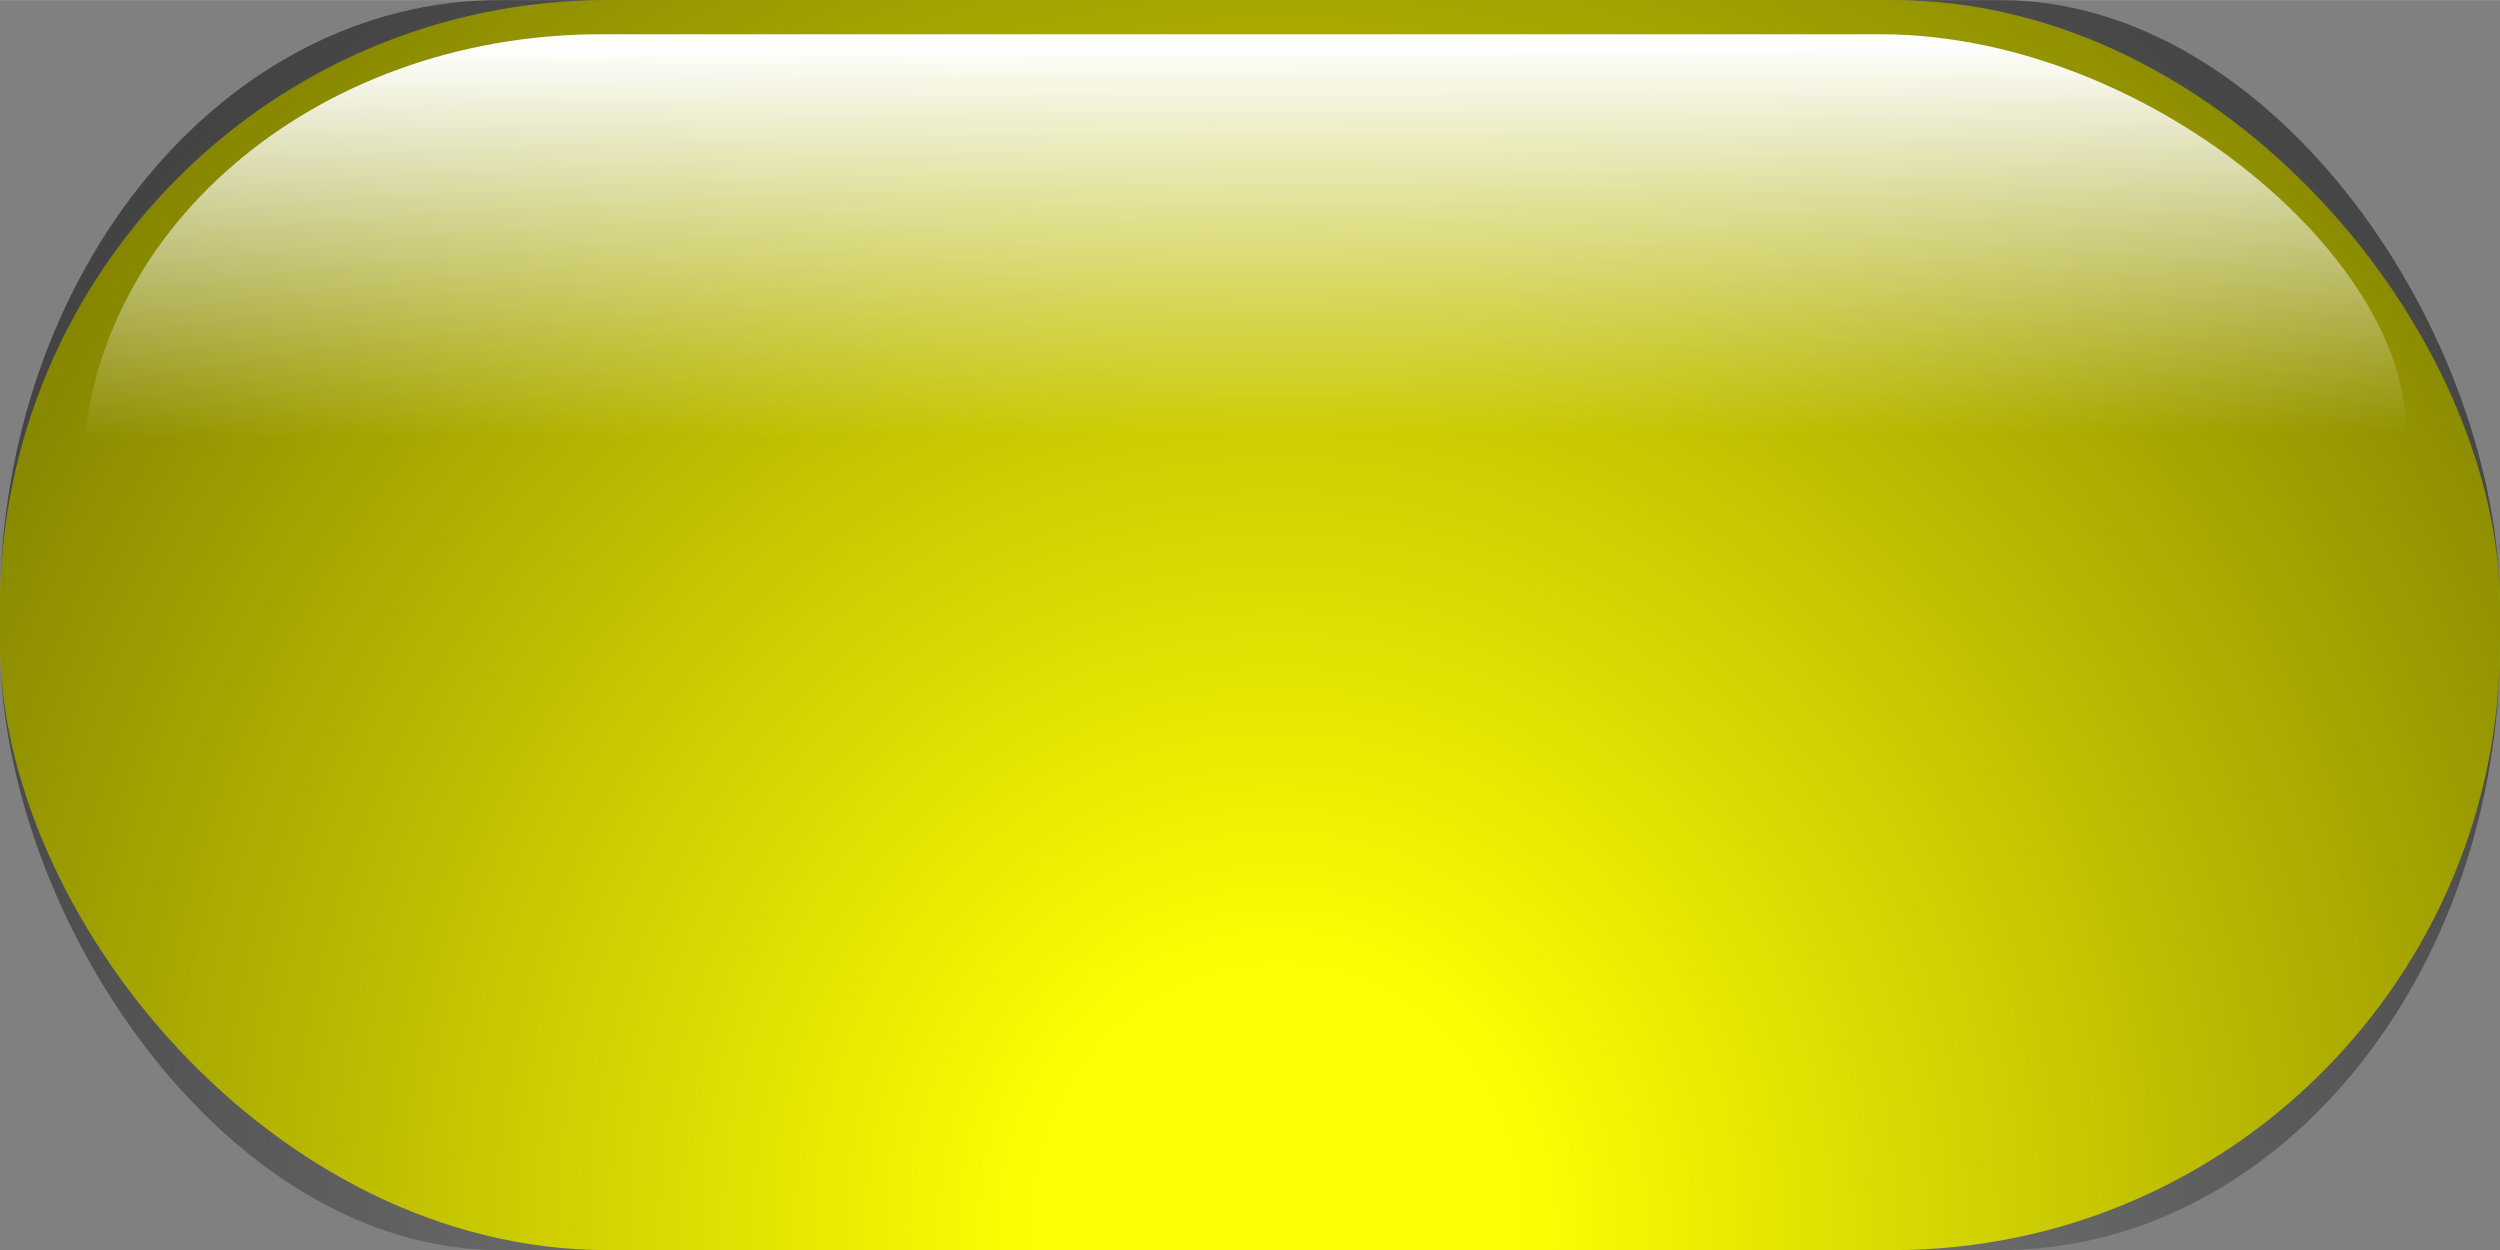 <?xml version="1.0" encoding="UTF-8" standalone="no"?>
<!-- Created with Inkscape (http://www.inkscape.org/) -->

<svg
   xmlns:dc="http://purl.org/dc/elements/1.1/"
   xmlns:cc="http://creativecommons.org/ns#"
   xmlns:rdf="http://www.w3.org/1999/02/22-rdf-syntax-ns#"
   xmlns:svg="http://www.w3.org/2000/svg"
   xmlns="http://www.w3.org/2000/svg"
   xmlns:xlink="http://www.w3.org/1999/xlink"
   xmlns:sodipodi="http://sodipodi.sourceforge.net/DTD/sodipodi-0.dtd"
   xmlns:inkscape="http://www.inkscape.org/namespaces/inkscape"
   width="8.333in"
   height="4.167in"
   viewBox="0 0 750 375"
   id="svg2"
   version="1.1"
   inkscape:version="0.92.5 (2060ec1f9f, 2020-04-08)"
   sodipodi:docname="Yellow_Button.svg">
  <rect x="0" y="0" width="750" height="375" fill="#808080" stroke="none"/>
  <defs
     id="defs4">
    <radialGradient
       inkscape:collect="always"
       xlink:href="#linearGradient3370"
       id="radialGradient3376"
       cx="434.306"
       cy="1288.205"
       fx="434.306"
       fy="1288.205"
       r="425"
       gradientTransform="matrix(-0.006,-1.146,1.072,-0.009,2122.674,1010.334)"
       gradientUnits="userSpaceOnUse" />
    <linearGradient
       inkscape:collect="always"
       id="linearGradient3370">
      <stop
         id="stop3374"
         offset="0"
         style="stop-color:#000000;stop-opacity:0;" />
      <stop
         style="stop-color:#000000;stop-opacity:0"
         offset="0.161"
         id="stop3380" />
      <stop
         id="stop3372"
         offset="1"
         style="stop-color:#000000;stop-opacity:1;" />
    </linearGradient>
    <linearGradient
       inkscape:collect="always"
       xlink:href="#linearGradient3360"
       id="linearGradient3366"
       x1="446.568"
       y1="716.41"
       x2="446.819"
       y2="824.947"
       gradientUnits="userSpaceOnUse"
       gradientTransform="matrix(0.882,0,0,1.071,3117.773,-619.784)" />
    <linearGradient
       inkscape:collect="always"
       id="linearGradient3360">
      <stop
         style="stop-color:#ffffff;stop-opacity:1;"
         offset="0"
         id="stop3362" />
      <stop
         style="stop-color:#ffffff;stop-opacity:0;"
         offset="1"
         id="stop3364" />
    </linearGradient>
  </defs>
  <sodipodi:namedview
     id="base"
     pagecolor="#ffffff"
     bordercolor="#666666"
     borderopacity="1.0"
     inkscape:pageopacity="0.0"
     inkscape:pageshadow="2"
     inkscape:zoom="0.9"
     inkscape:cx="203.19858"
     inkscape:cy="150.73546"
     inkscape:document-units="px"
     inkscape:current-layer="layer1"
     showgrid="false"
     showguides="false"
     inkscape:window-width="1680"
     inkscape:window-height="949"
     inkscape:window-x="0"
     inkscape:window-y="36"
     inkscape:window-maximized="1"
     units="in">
    <inkscape:grid
       type="xygrid"
       id="grid3336"
       spacingx="10"
       spacingy="10"
       originx="-3117.773"
       originy="-544.615" />
  </sodipodi:namedview>
  <g
     inkscape:label="Yellow_Button"
     inkscape:groupmode="layer"
     id="layer1"
     transform="translate(-3117.773,-132.747)">
    <rect
       style="opacity:0.988;fill:#ffff00;fill-opacity:1;fill-rule:nonzero;stroke:none;stroke-width:0.389;stroke-linecap:round;stroke-linejoin:round;stroke-miterlimit:4;stroke-dasharray:none;stroke-opacity:1"
       id="Yellow_Button"
       width="750"
       height="375"
       x="3117.773"
       y="132.747"
       ry="182.143" />
    <rect
       ry="182.143"
       y="132.747"
       x="3117.773"
       height="375"
       width="750"
       id="ButtonGlow"
       style="opacity:0.486;fill:url(#radialGradient3376);fill-opacity:1;fill-rule:nonzero;stroke:none;stroke-width:0.389;stroke-linecap:round;stroke-linejoin:round;stroke-miterlimit:4;stroke-dasharray:none;stroke-opacity:1"
       rx="150" />
    <path
       style="opacity:0.988;fill:url(#linearGradient3366);fill-opacity:1;fill-rule:nonzero;stroke:none;stroke-width:0.389;stroke-linecap:round;stroke-linejoin:round;stroke-miterlimit:4;stroke-dasharray:none;stroke-opacity:1"
       d="m 3298.101,142.999 h 383.719 c 86.186,0 172.862,79.035 155.57,133.537 h -13.968 -680.891 c 0,-73.98 69.384,-133.537 155.57,-133.537 z"
       id="ButtonHighlight "
       inkscape:connector-curvature="0"
       sodipodi:nodetypes="sscccs" />
  </g>
</svg>
